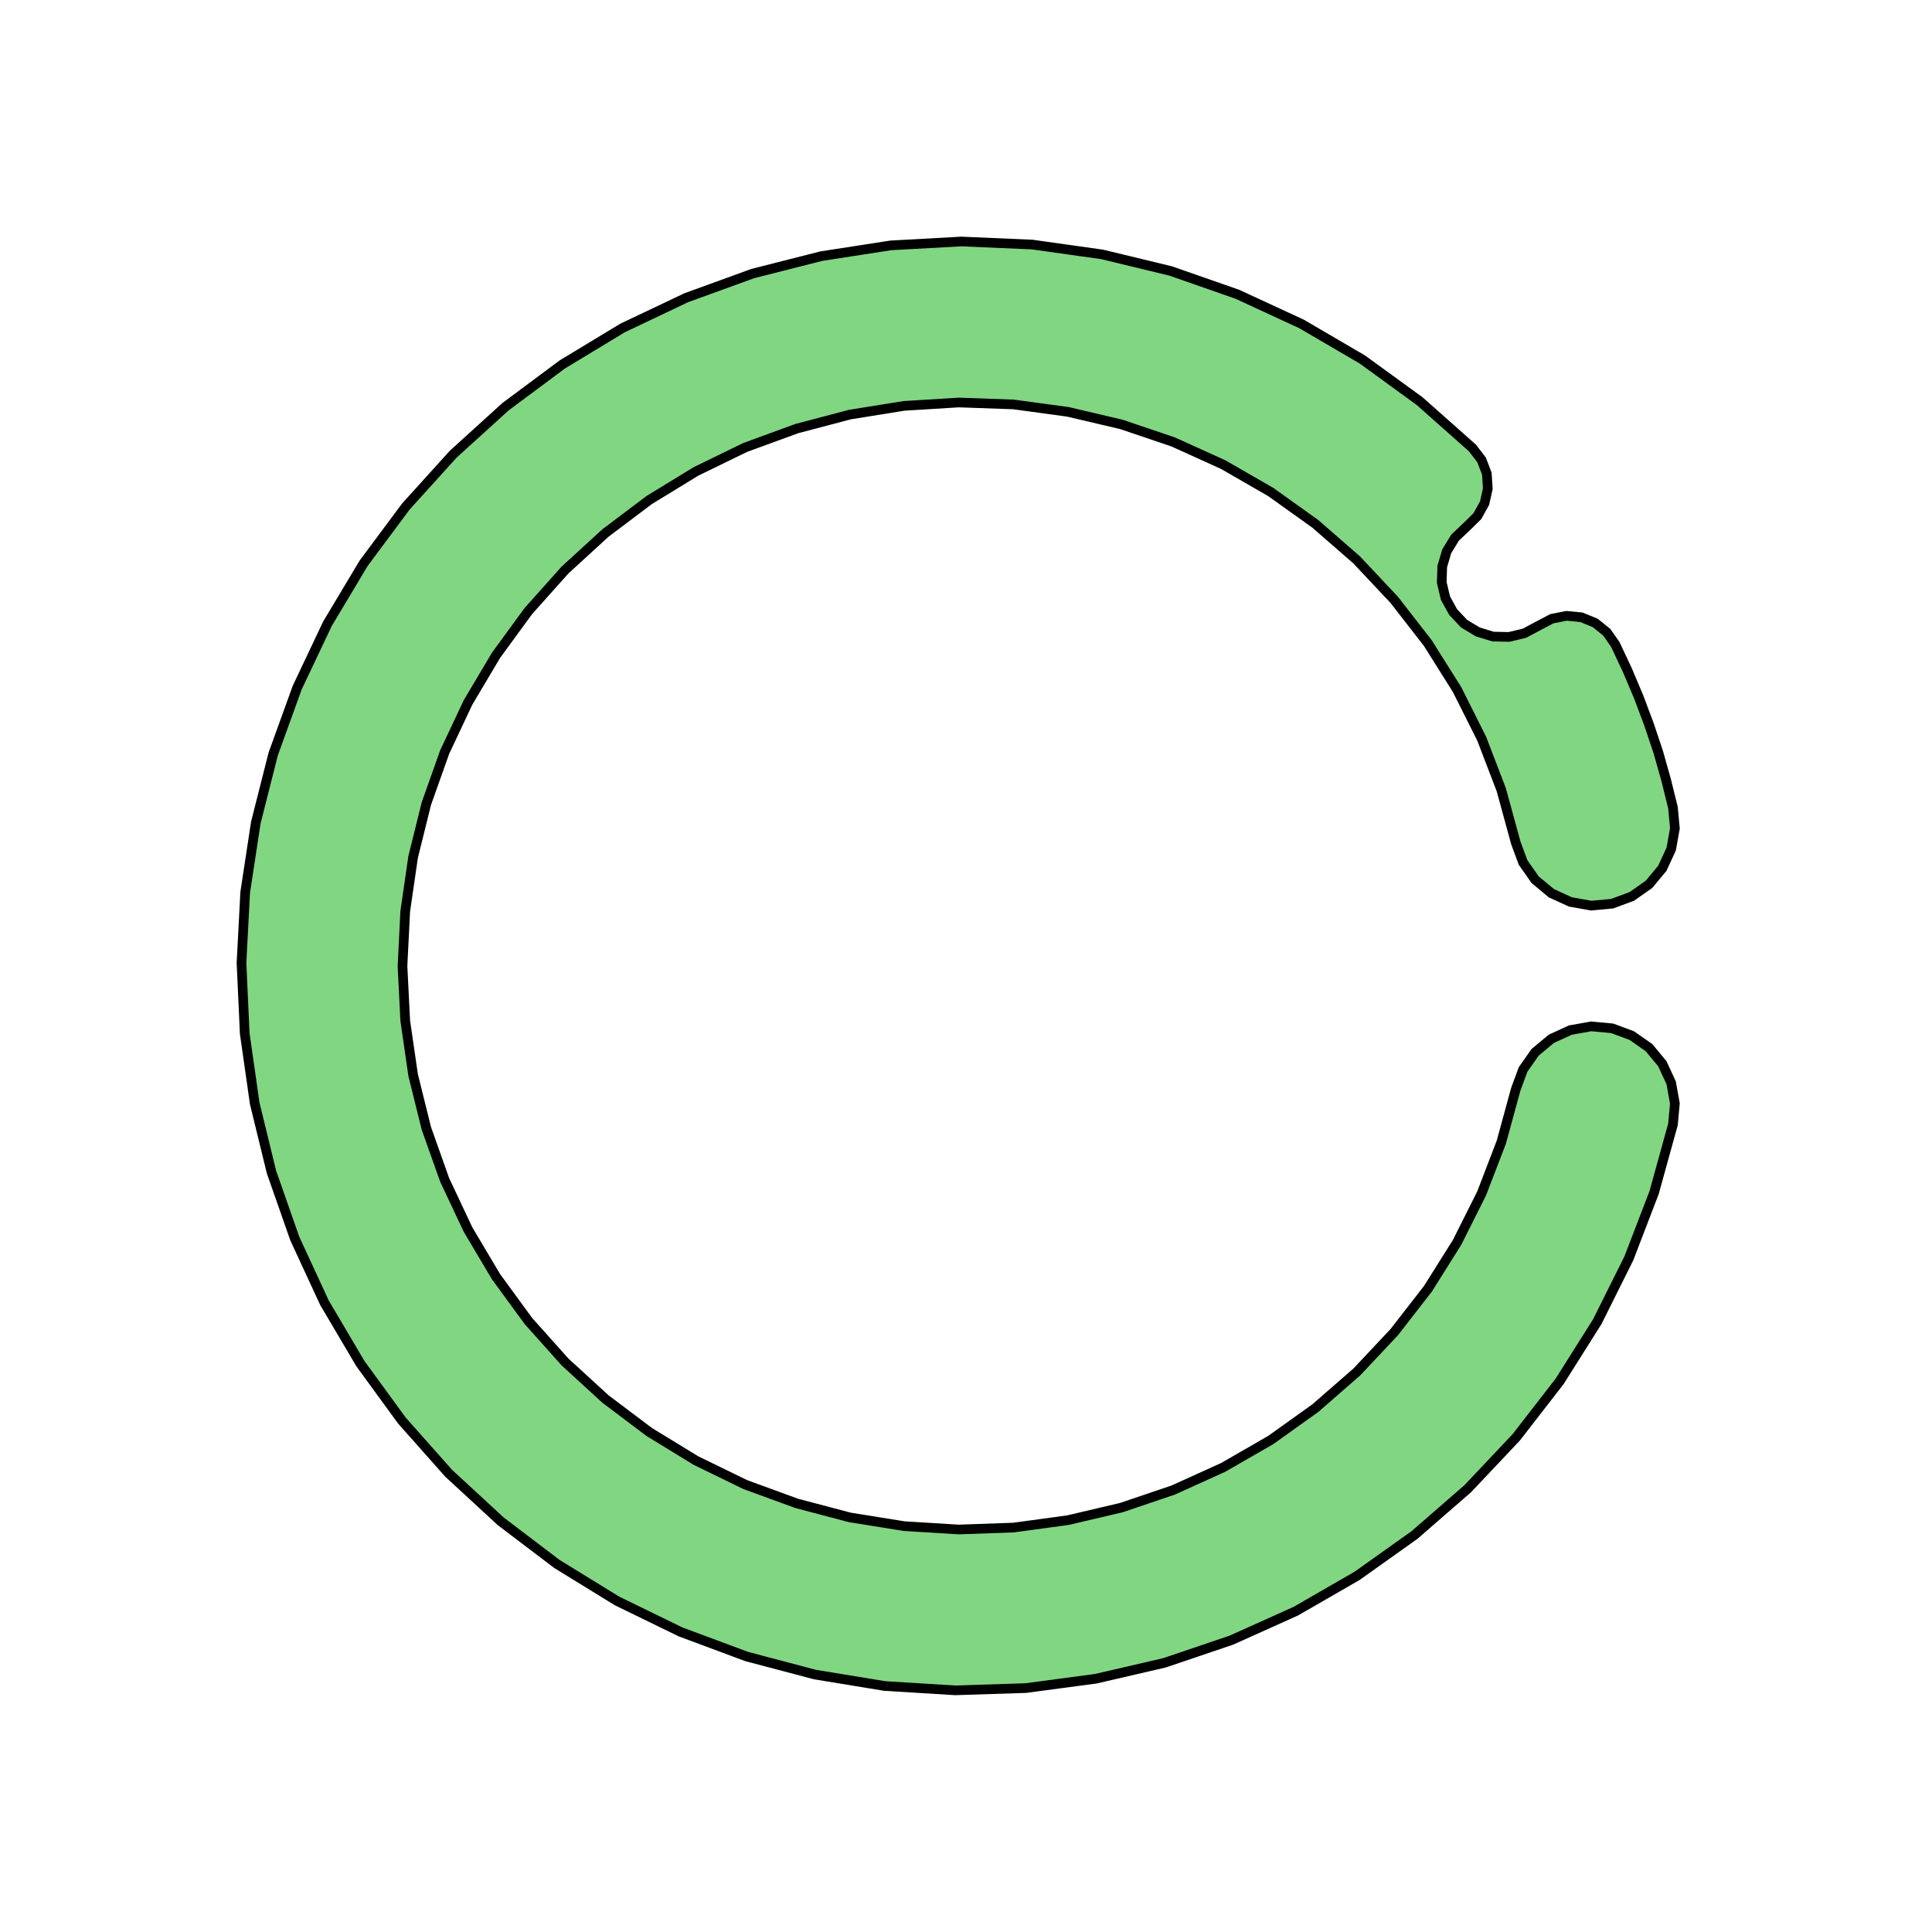 <svg xmlns='http://www.w3.org/2000/svg' viewBox='-6 -6 12 12'><path d='M 4.391,-0.984 4.403,-0.854 4.38,-0.726 4.325,-0.607 4.242,-0.507 4.135,-0.432 4.013,-0.387 3.883,-0.375 3.754,-0.398 3.636,-0.452 3.535,-0.536 3.46,-0.643 3.415,-0.765 3.325,-1.094 3.203,-1.412 3.05,-1.717 2.869,-2.005 2.66,-2.274 2.427,-2.522 2.17,-2.746 1.893,-2.944 1.598,-3.114 1.287,-3.255 0.965,-3.364 0.633,-3.442 0.295,-3.488 -0.045,-3.5 -0.385,-3.479 -0.721,-3.425 -1.051,-3.338 -1.371,-3.221 -1.677,-3.072 -1.968,-2.894 -2.24,-2.689 -2.491,-2.459 -2.718,-2.205 -2.919,-1.93 -3.093,-1.637 -3.238,-1.329 -3.352,-1.008 -3.434,-0.677 -3.483,-0.34 -3.5,2.68001224511261E-15 -3.483,0.34 -3.434,0.677 -3.352,1.008 -3.238,1.329 -3.093,1.637 -2.919,1.93 -2.718,2.205 -2.491,2.459 -2.24,2.689 -1.968,2.894 -1.677,3.072 -1.371,3.221 -1.051,3.338 -0.721,3.425 -0.385,3.479 -0.045,3.5 0.295,3.488 0.633,3.442 0.965,3.364 1.287,3.255 1.598,3.114 1.893,2.944 2.17,2.746 2.427,2.522 2.66,2.274 2.869,2.005 3.05,1.717 3.203,1.412 3.325,1.094 3.415,0.765 3.46,0.643 3.535,0.536 3.636,0.452 3.754,0.398 3.883,0.375 4.013,0.387 4.135,0.432 4.242,0.507 4.325,0.607 4.38,0.726 4.403,0.854 4.391,0.984 4.274,1.407 4.117,1.816 3.921,2.209 3.687,2.58 3.418,2.927 3.117,3.246 2.786,3.534 2.429,3.788 2.049,4.007 1.649,4.187 1.233,4.328 0.806,4.427 0.371,4.485 -0.067,4.499 -0.505,4.472 -0.938,4.401 -1.362,4.289 -1.773,4.136 -2.167,3.944 -2.541,3.714 -2.89,3.449 -3.213,3.151 -3.504,2.823 -3.762,2.469 -3.985,2.091 -4.169,1.693 -4.314,1.279 -4.418,0.853 -4.48,0.419 -4.5,-0.02 -4.477,-0.458 -4.411,-0.891 -4.303,-1.317 -4.154,-1.729 -3.966,-2.126 -3.741,-2.502 -3.479,-2.854 -3.185,-3.179 -2.86,-3.474 -2.508,-3.736 -2.133,-3.963 -1.737,-4.151 -1.324,-4.301 -0.899,-4.409 -0.466,-4.476 -0.028,-4.5 0.411,-4.481 0.845,-4.42 1.271,-4.317 1.686,-4.172 2.084,-3.988 2.462,-3.767 2.817,-3.509 3.145,-3.218 3.202,-3.144 3.235,-3.058 3.241,-2.965 3.221,-2.875 3.176,-2.794 3.11,-2.729 3.038,-2.661 2.986,-2.576 2.958,-2.481 2.955,-2.382 2.978,-2.285 3.026,-2.198 3.094,-2.126 3.179,-2.075 3.274,-2.046 3.373,-2.044 3.469,-2.067 3.557,-2.114 3.639,-2.157 3.73,-2.175 3.822,-2.166 3.908,-2.131 3.98,-2.073 4.033,-1.997 4.109,-1.835 4.179,-1.669 4.242,-1.501 4.299,-1.331 4.348,-1.158 z' fill='#81d682' stroke-width='.06' stroke='#000' /></svg>